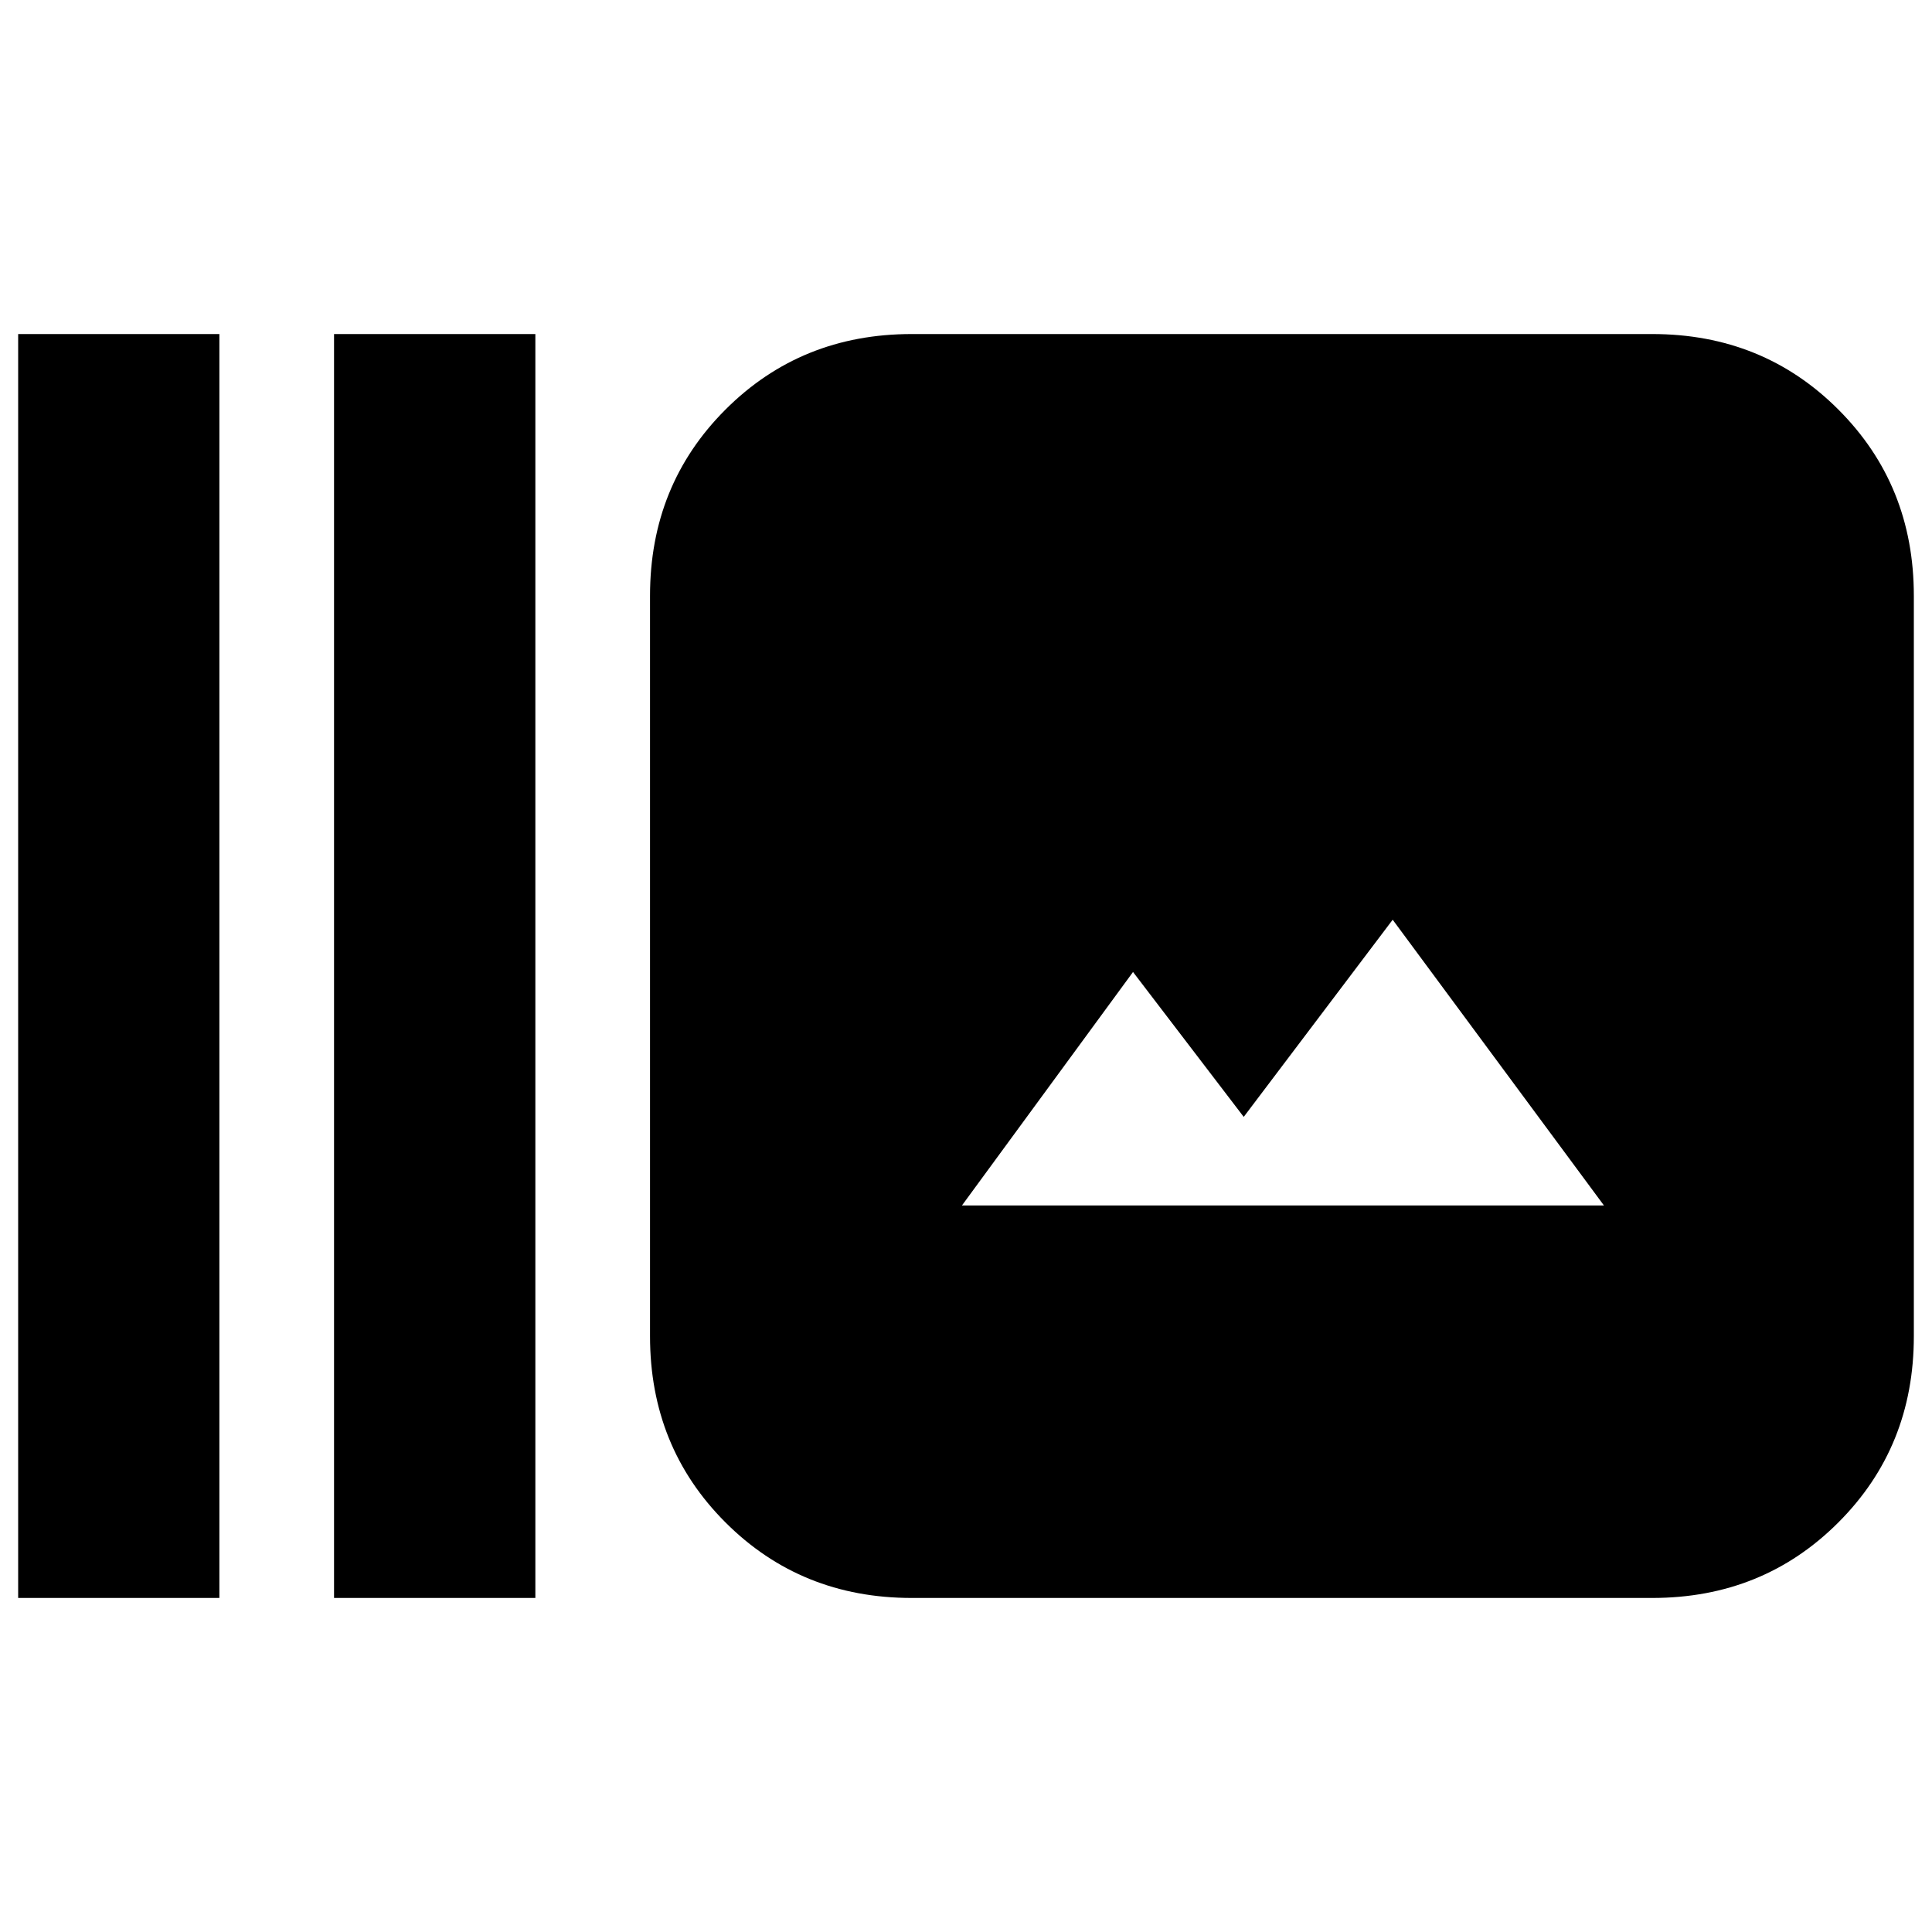<svg xmlns="http://www.w3.org/2000/svg" height="20" width="20"><path d="M3.458 16.542V3.458h2.084v13.084Zm-3.27 0V3.458h2.083v13.084Zm9.25 0q-1.146 0-1.928-.782-.781-.781-.781-1.927V6.167q0-1.146.781-1.927.782-.782 1.928-.782h7.666q1.146 0 1.927.782.781.781.781 1.927v7.666q0 1.146-.781 1.927-.781.782-1.927.782Zm.52-4.063h6.646l-2.187-2.958-1.542 2.041-1.146-1.5Z"/></svg>